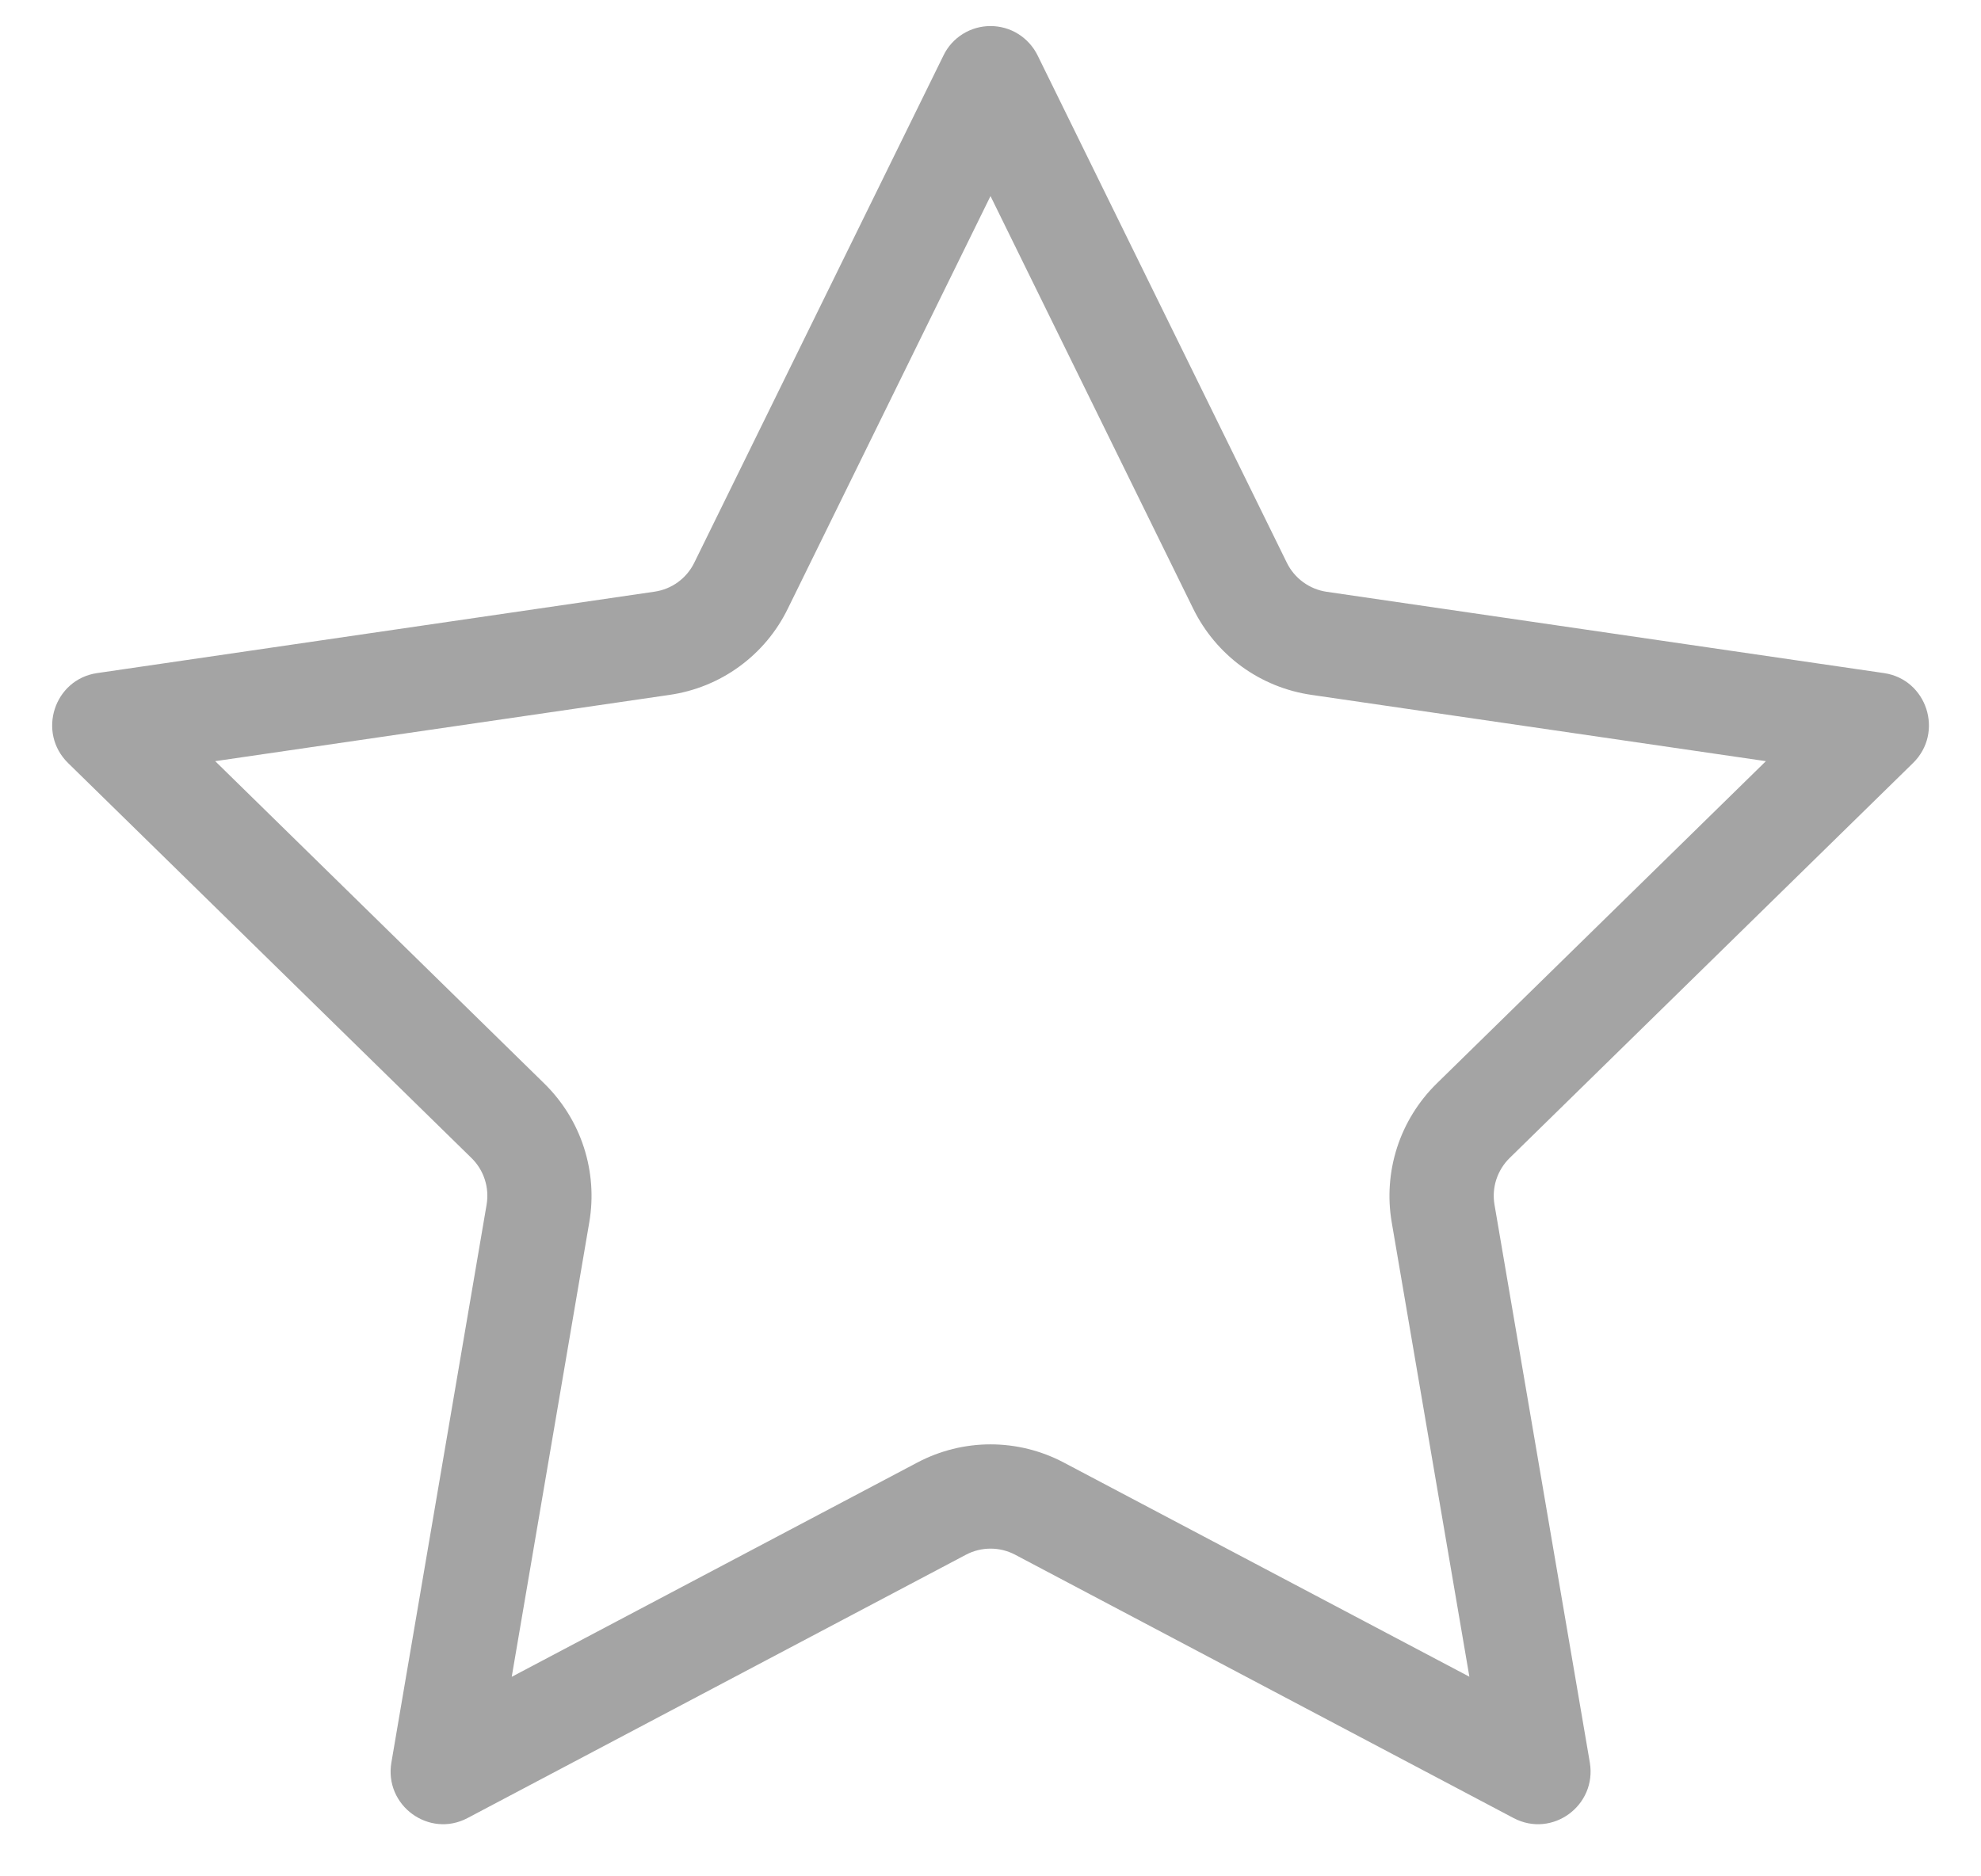 <svg width="19" height="18" viewBox="0 0 19 18" fill="none" xmlns="http://www.w3.org/2000/svg">
<path fill-rule="evenodd" clip-rule="evenodd" d="M9.5 1.881L7.555 5.841C7.448 6.06 7.289 6.25 7.091 6.394C6.894 6.538 6.664 6.631 6.423 6.666L2.064 7.302L5.221 10.395C5.395 10.566 5.525 10.775 5.6 11.007C5.675 11.239 5.693 11.485 5.652 11.725L4.908 16.086L8.799 14.03C9.015 13.916 9.256 13.856 9.5 13.856C9.745 13.856 9.986 13.916 10.202 14.03L14.093 16.085L13.348 11.725C13.307 11.485 13.325 11.239 13.4 11.007C13.475 10.776 13.605 10.566 13.779 10.395L16.937 7.302L12.578 6.666C12.336 6.631 12.107 6.538 11.909 6.394C11.712 6.25 11.553 6.06 11.445 5.841L9.5 1.881ZM9.952 0.532C9.91 0.447 9.846 0.376 9.766 0.326C9.687 0.276 9.594 0.25 9.5 0.25C9.406 0.25 9.314 0.276 9.234 0.326C9.154 0.376 9.09 0.447 9.049 0.532L6.658 5.4C6.584 5.549 6.443 5.652 6.278 5.676L0.932 6.457C0.519 6.517 0.354 7.027 0.653 7.32L4.522 11.109C4.641 11.225 4.695 11.393 4.667 11.557L3.754 16.907C3.683 17.32 4.115 17.636 4.484 17.441L9.266 14.914C9.413 14.837 9.588 14.837 9.735 14.914L14.517 17.441C14.887 17.636 15.318 17.321 15.248 16.907L14.334 11.557C14.32 11.477 14.326 11.393 14.351 11.316C14.377 11.237 14.42 11.167 14.479 11.109L18.348 7.32C18.647 7.027 18.482 6.517 18.069 6.457L12.723 5.677C12.642 5.665 12.565 5.633 12.499 5.585C12.433 5.537 12.379 5.473 12.343 5.4L9.952 0.532Z" fill="#A4A4A4"/>
</svg>
